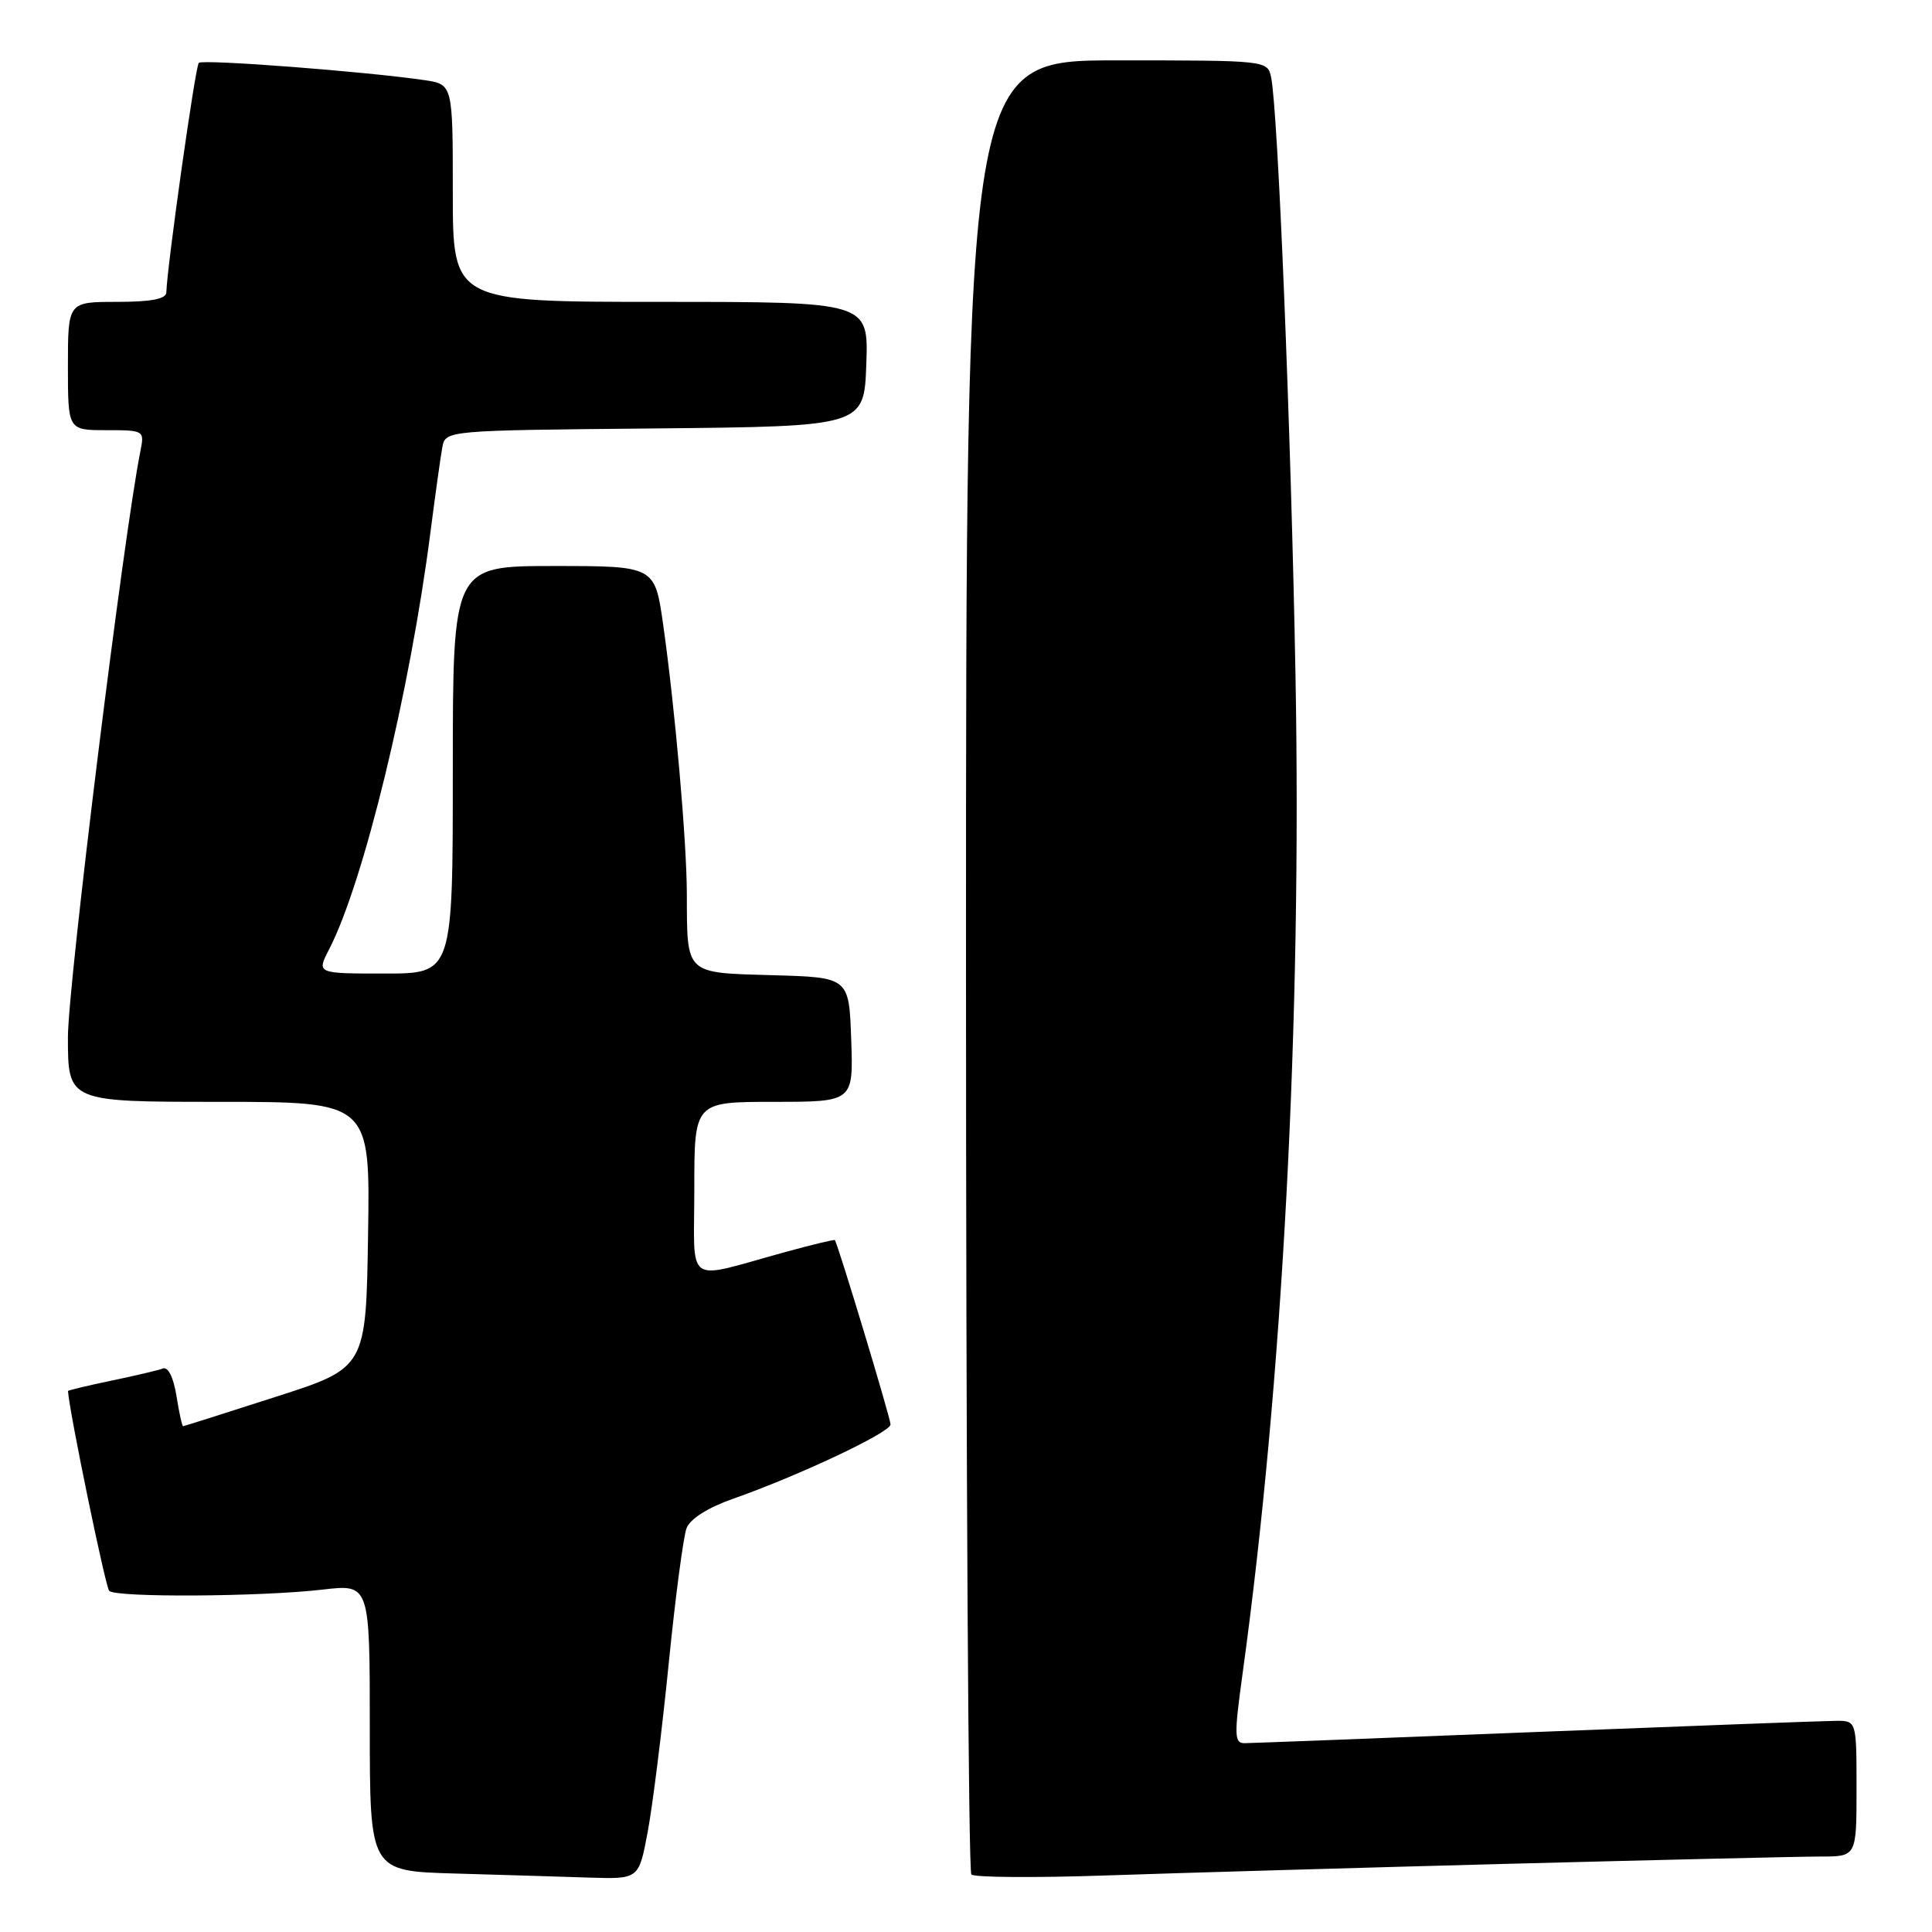 <?xml version="1.0" encoding="UTF-8" standalone="no"?>
<!DOCTYPE svg PUBLIC "-//W3C//DTD SVG 1.1//EN" "http://www.w3.org/Graphics/SVG/1.1/DTD/svg11.dtd" >
<svg xmlns="http://www.w3.org/2000/svg" xmlns:xlink="http://www.w3.org/1999/xlink" version="1.1" viewBox="0 0 256 256">
 <g >
 <path fill="currentColor"
d=" M 85.82 242.75 C 86.47 239.31 87.72 229.30 88.60 220.50 C 89.48 211.70 90.55 203.60 90.97 202.50 C 91.44 201.26 93.79 199.77 97.12 198.60 C 105.83 195.54 118.00 189.80 118.00 188.75 C 118.00 187.91 111.02 164.81 110.62 164.32 C 110.54 164.22 107.55 164.94 103.99 165.92 C 90.53 169.61 92.00 170.64 92.00 157.52 C 92.00 146.00 92.00 146.00 102.54 146.00 C 113.08 146.00 113.08 146.00 112.79 137.75 C 112.50 129.50 112.50 129.50 102.36 129.22 C 90.72 128.89 91.04 129.20 91.01 118.50 C 91.00 111.48 89.44 93.80 87.87 82.75 C 86.77 75.00 86.77 75.00 73.38 75.00 C 60.00 75.00 60.00 75.00 60.00 102.00 C 60.00 129.00 60.00 129.00 50.97 129.00 C 41.95 129.00 41.95 129.00 43.60 125.81 C 48.17 116.97 54.32 91.67 57.04 70.50 C 57.68 65.55 58.38 60.49 58.61 59.27 C 59.03 57.03 59.03 57.03 86.77 56.77 C 114.50 56.50 114.50 56.50 114.79 48.25 C 115.08 40.00 115.08 40.00 87.54 40.00 C 60.00 40.00 60.00 40.00 60.00 25.59 C 60.00 11.18 60.00 11.18 56.25 10.62 C 48.51 9.48 26.84 7.82 26.34 8.33 C 25.88 8.79 22.14 35.27 22.04 38.75 C 22.01 39.62 20.01 40.00 15.50 40.00 C 9.00 40.00 9.00 40.00 9.00 48.50 C 9.00 57.00 9.00 57.00 14.08 57.00 C 19.09 57.00 19.15 57.04 18.61 59.75 C 16.39 70.75 9.00 130.52 9.00 137.42 C 9.00 146.00 9.00 146.00 29.02 146.00 C 49.05 146.00 49.05 146.00 48.77 163.62 C 48.50 181.25 48.50 181.25 36.50 185.10 C 29.90 187.23 24.39 188.97 24.26 188.98 C 24.13 188.99 23.73 187.18 23.38 184.95 C 22.99 182.52 22.27 181.07 21.59 181.33 C 20.96 181.57 17.87 182.30 14.72 182.95 C 11.58 183.61 9.00 184.22 9.01 184.32 C 9.16 186.96 13.98 210.31 14.47 210.80 C 15.37 211.70 34.60 211.58 42.75 210.63 C 49.00 209.90 49.00 209.90 49.00 228.92 C 49.00 247.93 49.00 247.93 60.25 248.25 C 66.44 248.43 74.46 248.67 78.07 248.79 C 84.65 249.00 84.65 249.00 85.82 242.75 Z  M 200.00 246.96 C 220.07 246.44 238.64 246.00 241.25 246.00 C 246.00 246.00 246.00 246.00 246.00 237.00 C 246.00 228.00 246.00 228.00 243.25 228.02 C 241.74 228.03 223.85 228.70 203.50 229.50 C 183.15 230.31 165.80 230.97 164.94 230.98 C 163.54 231.00 163.51 230.02 164.65 221.75 C 169.96 183.20 172.50 135.25 171.66 89.50 C 171.06 56.89 169.34 14.61 168.43 10.25 C 167.96 8.01 167.90 8.00 147.98 8.00 C 128.00 8.00 128.00 8.00 128.00 127.83 C 128.00 193.74 128.32 247.99 128.71 248.38 C 129.10 248.77 137.09 248.83 146.46 248.51 C 155.83 248.19 179.93 247.49 200.00 246.96 Z "/>
</g>
</svg>